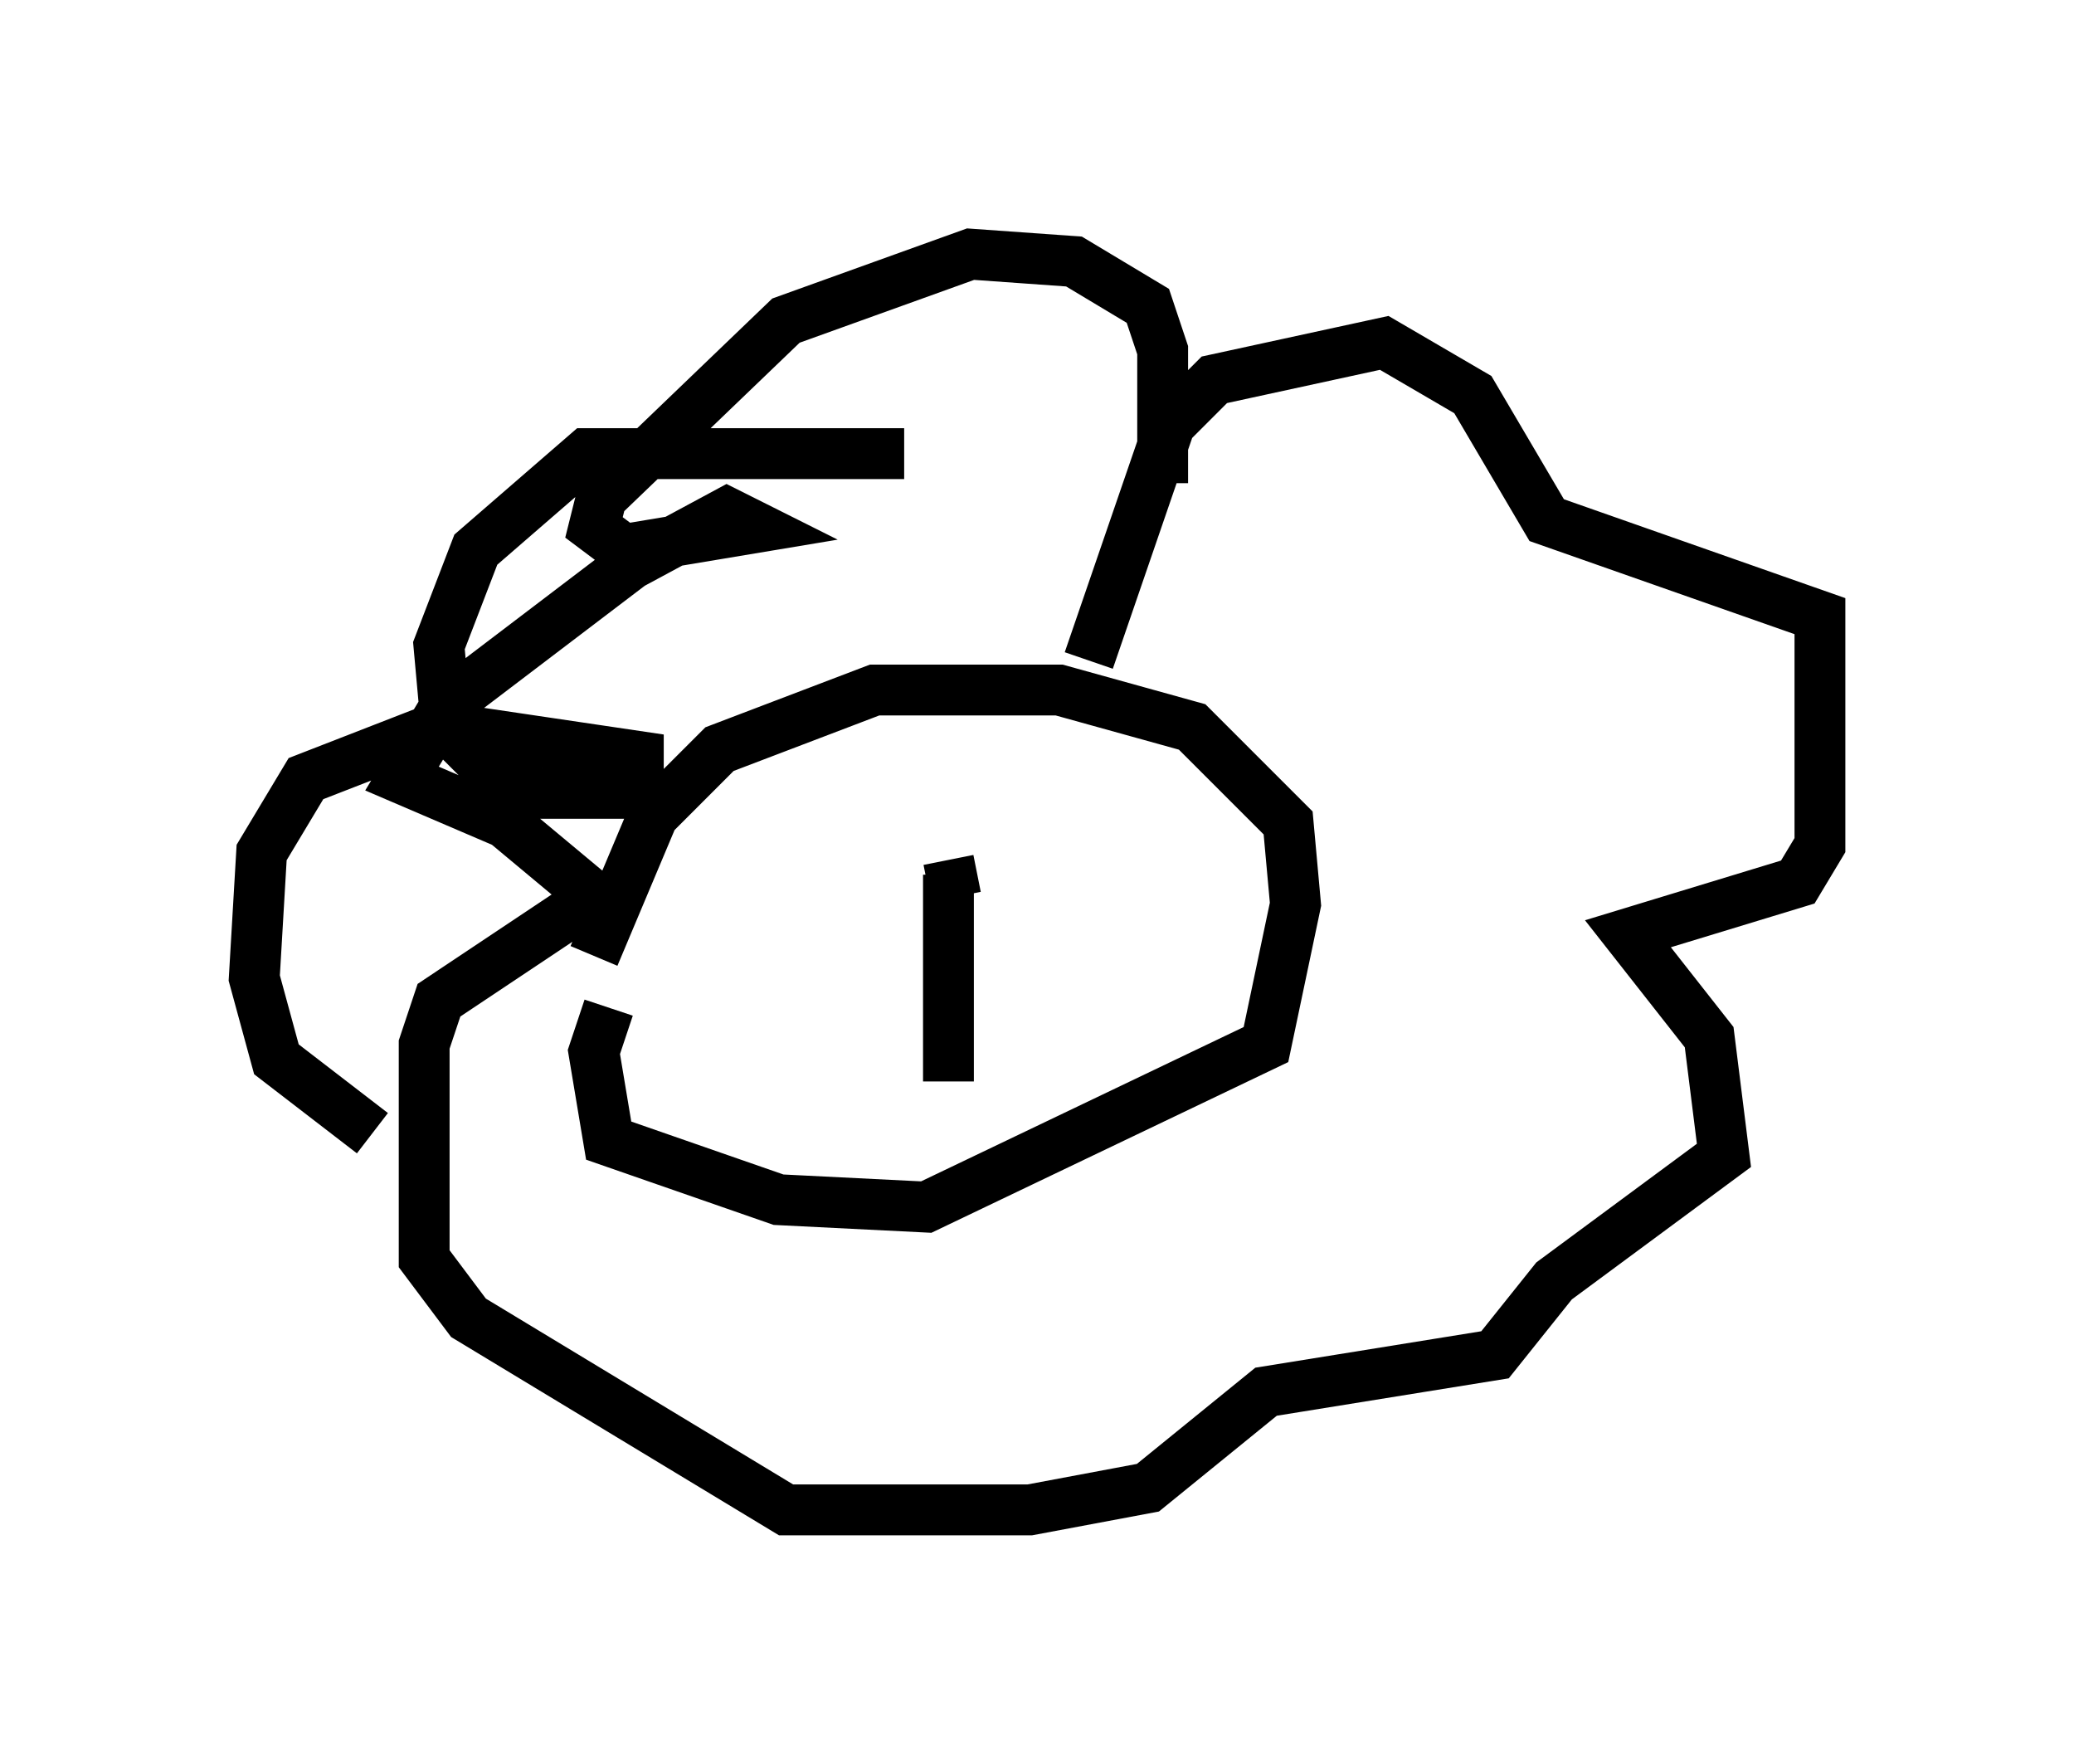 <?xml version="1.0" encoding="utf-8" ?>
<svg baseProfile="full" height="34.693" version="1.1" width="40.793" xmlns="http://www.w3.org/2000/svg" xmlns:ev="http://www.w3.org/2001/xml-events" xmlns:xlink="http://www.w3.org/1999/xlink"><defs /><rect fill="white" height="34.693" width="40.793" x="0" y="0" /><path d="M14.587, 16.33 m-2.615, 3.486 l-0.291, 0.872 0.291, 1.743 l3.341, 1.162 2.905, 0.145 l6.682, -3.196 0.581, -2.76 l-0.145, -1.598 -1.888, -1.888 l-2.615, -0.726 -3.631, 0.0 l-3.05, 1.162 -1.307, 1.307 l-1.162, 2.76 m6.972, -1.888 l0.145, 0.726 m-0.145, -0.436 l0.0, 4.067 m2.76, -8.279 l1.598, -4.648 0.872, -0.872 l3.341, -0.726 1.743, 1.017 l1.453, 2.469 5.374, 1.888 l0.0, 4.503 -0.436, 0.726 l-3.341, 1.017 1.598, 2.034 l0.291, 2.324 -3.341, 2.469 l-1.162, 1.453 -4.503, 0.726 l-2.324, 1.888 -2.324, 0.436 l-4.793, 0.0 -6.246, -3.777 l-0.872, -1.162 0.0, -4.212 l0.291, -0.872 3.05, -2.034 l-1.743, -1.453 -2.034, -0.872 l0.872, -1.453 3.631, -2.76 l1.888, -1.017 0.581, 0.291 l-2.615, 0.436 -0.581, -0.436 l0.145, -0.581 3.631, -3.486 l3.631, -1.307 2.034, 0.145 l1.453, 0.872 0.291, 0.872 l0.0, 2.615 m-5.084, -0.581 l-6.246, 0.0 -2.179, 1.888 l-0.726, 1.888 0.145, 1.598 l0.581, 0.581 1.162, 0.726 l1.453, 0.0 0.581, 0.0 l0.0, -0.726 -3.922, -0.581 l-2.615, 1.017 -0.872, 1.453 l-0.145, 2.469 0.436, 1.598 l1.888, 1.453 " fill="none" stroke="black" stroke-width="1" /></svg>